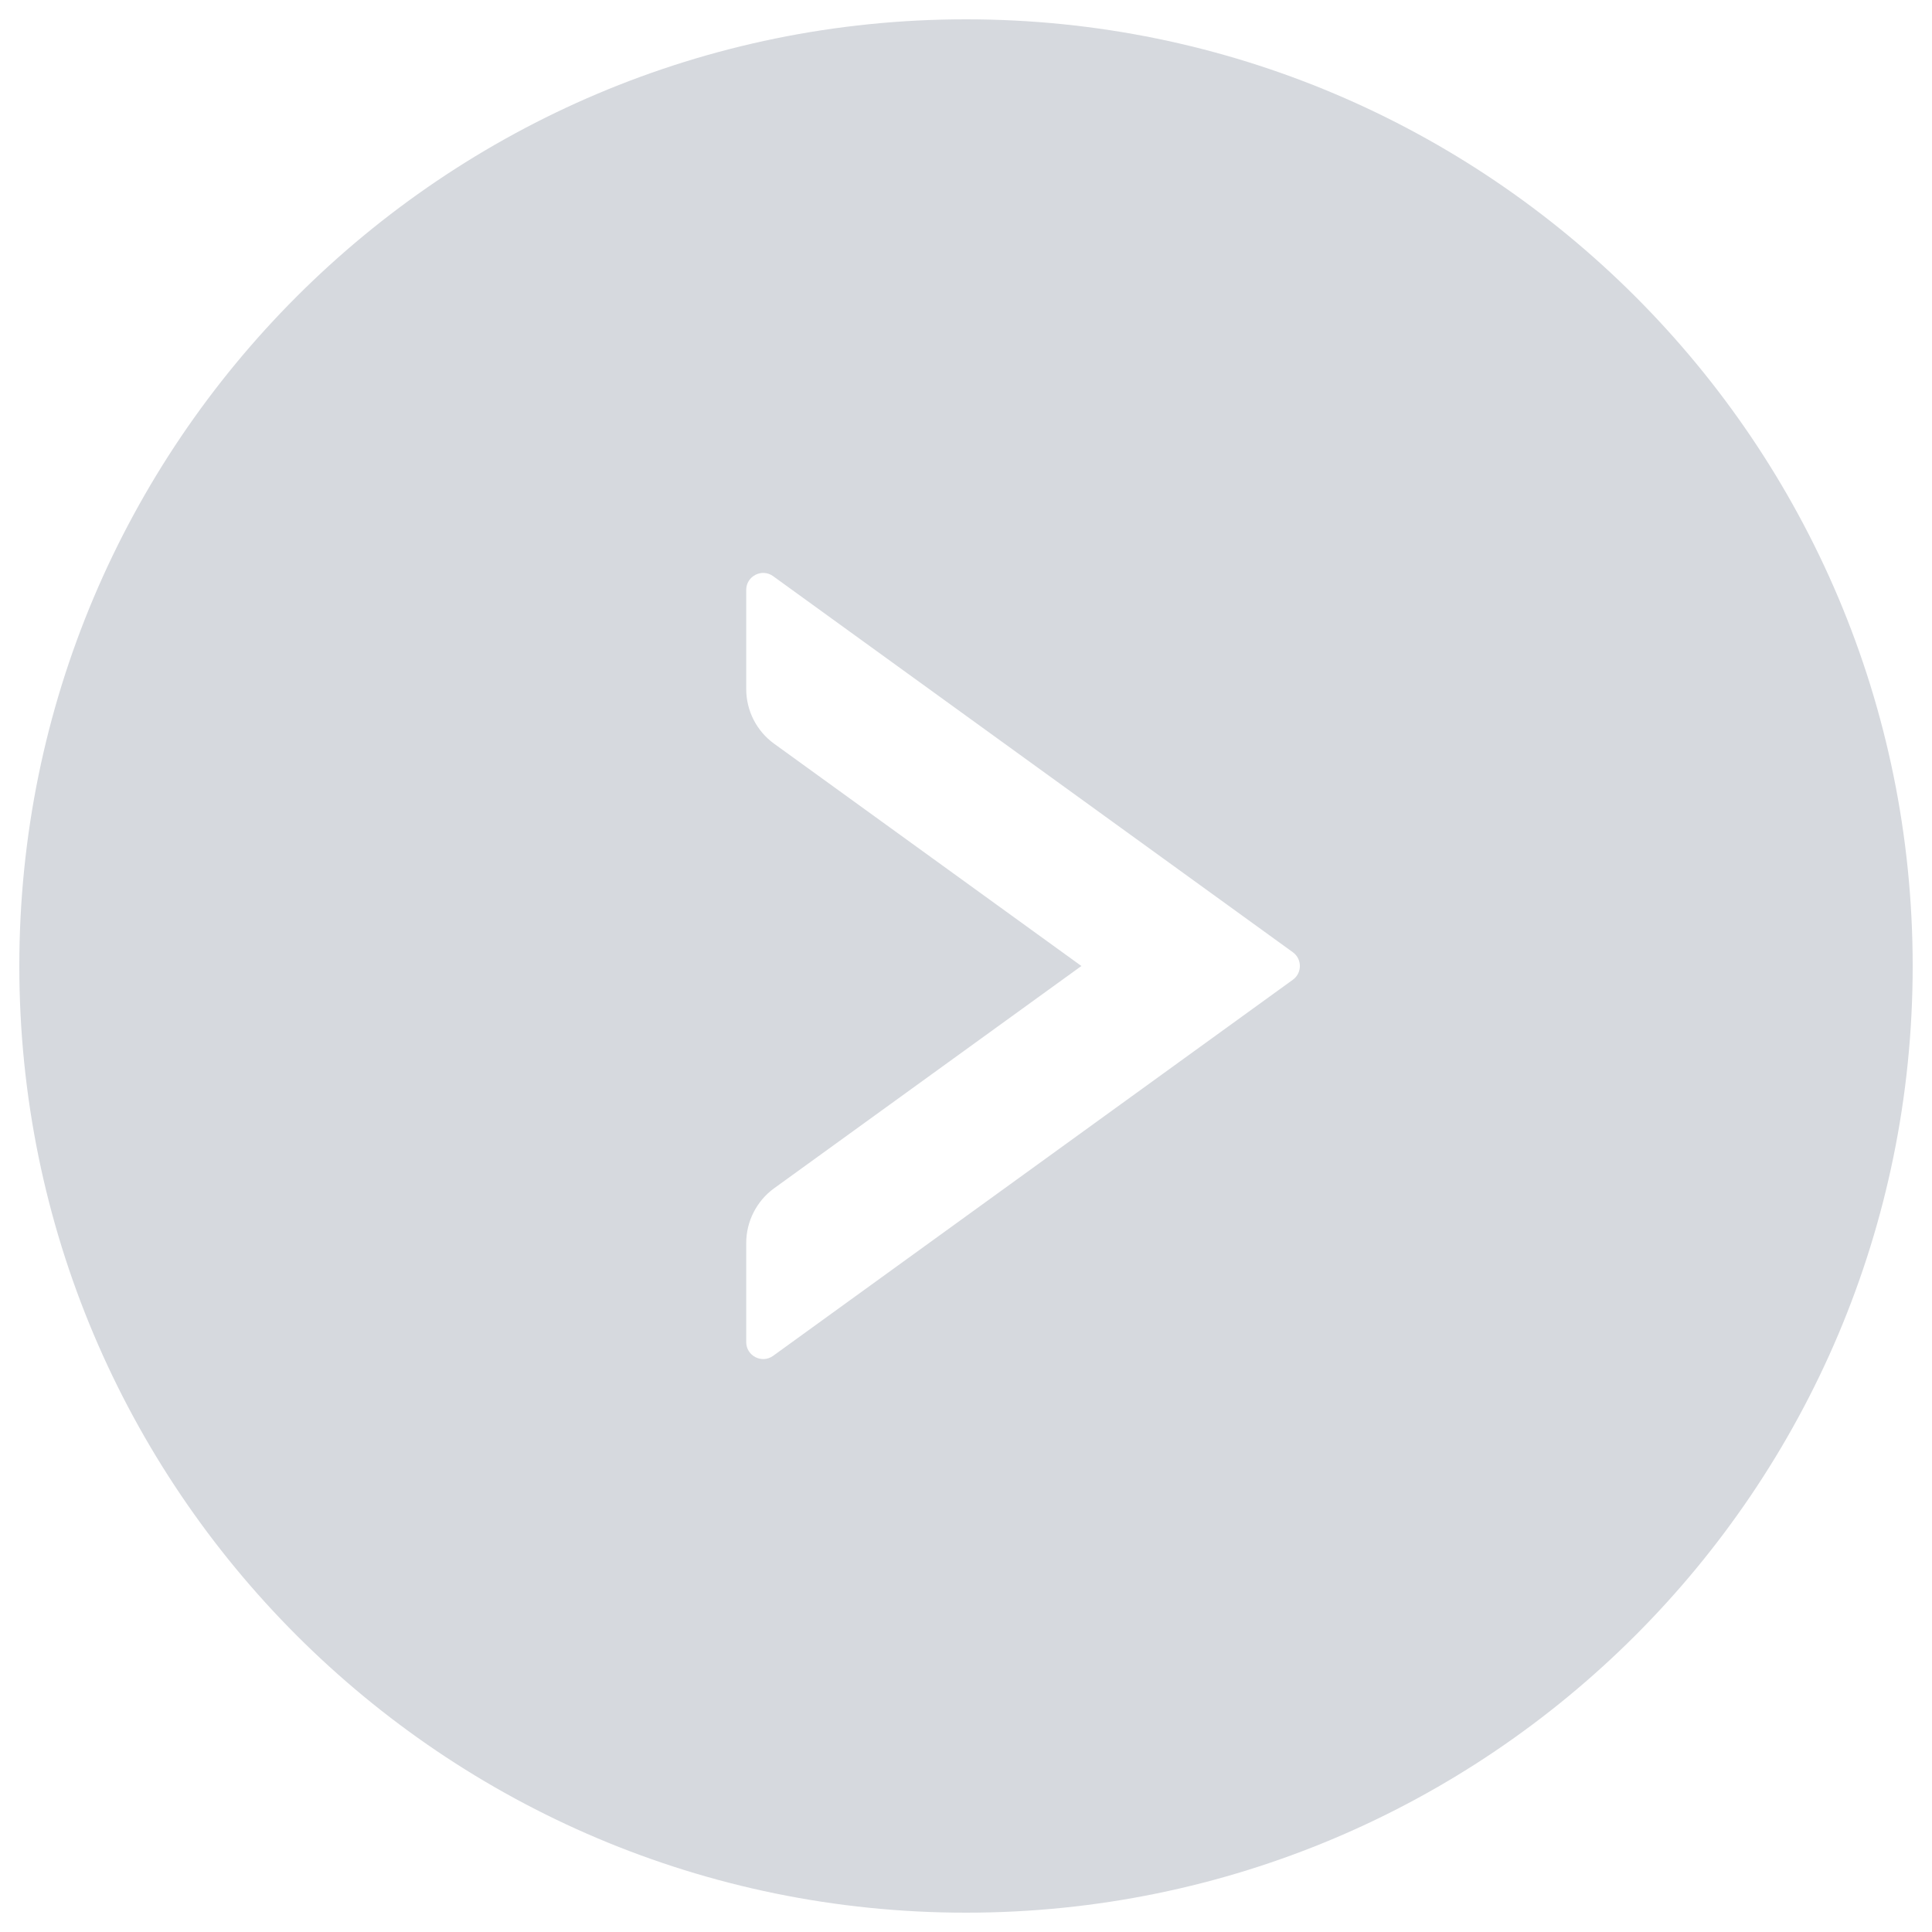 <svg width="50" height="50" viewBox="0 0 50 50" fill="none" xmlns="http://www.w3.org/2000/svg">
<path d="M25 0.5C11.47 0.5 0.5 11.47 0.5 25C0.5 38.53 11.47 49.5 25 49.5C38.53 49.5 49.5 38.53 49.5 25C49.5 11.47 38.53 0.5 25 0.5ZM33.46 25.355L20.007 35.09C19.717 35.298 19.312 35.09 19.312 34.734V32.169C19.312 31.612 19.581 31.081 20.034 30.753L27.986 25L20.034 19.247C19.581 18.919 19.312 18.394 19.312 17.831V15.266C19.312 14.91 19.717 14.702 20.007 14.91L33.46 24.645C33.701 24.82 33.701 25.18 33.46 25.355Z" fill="#D6D9DE"/>
</svg>
